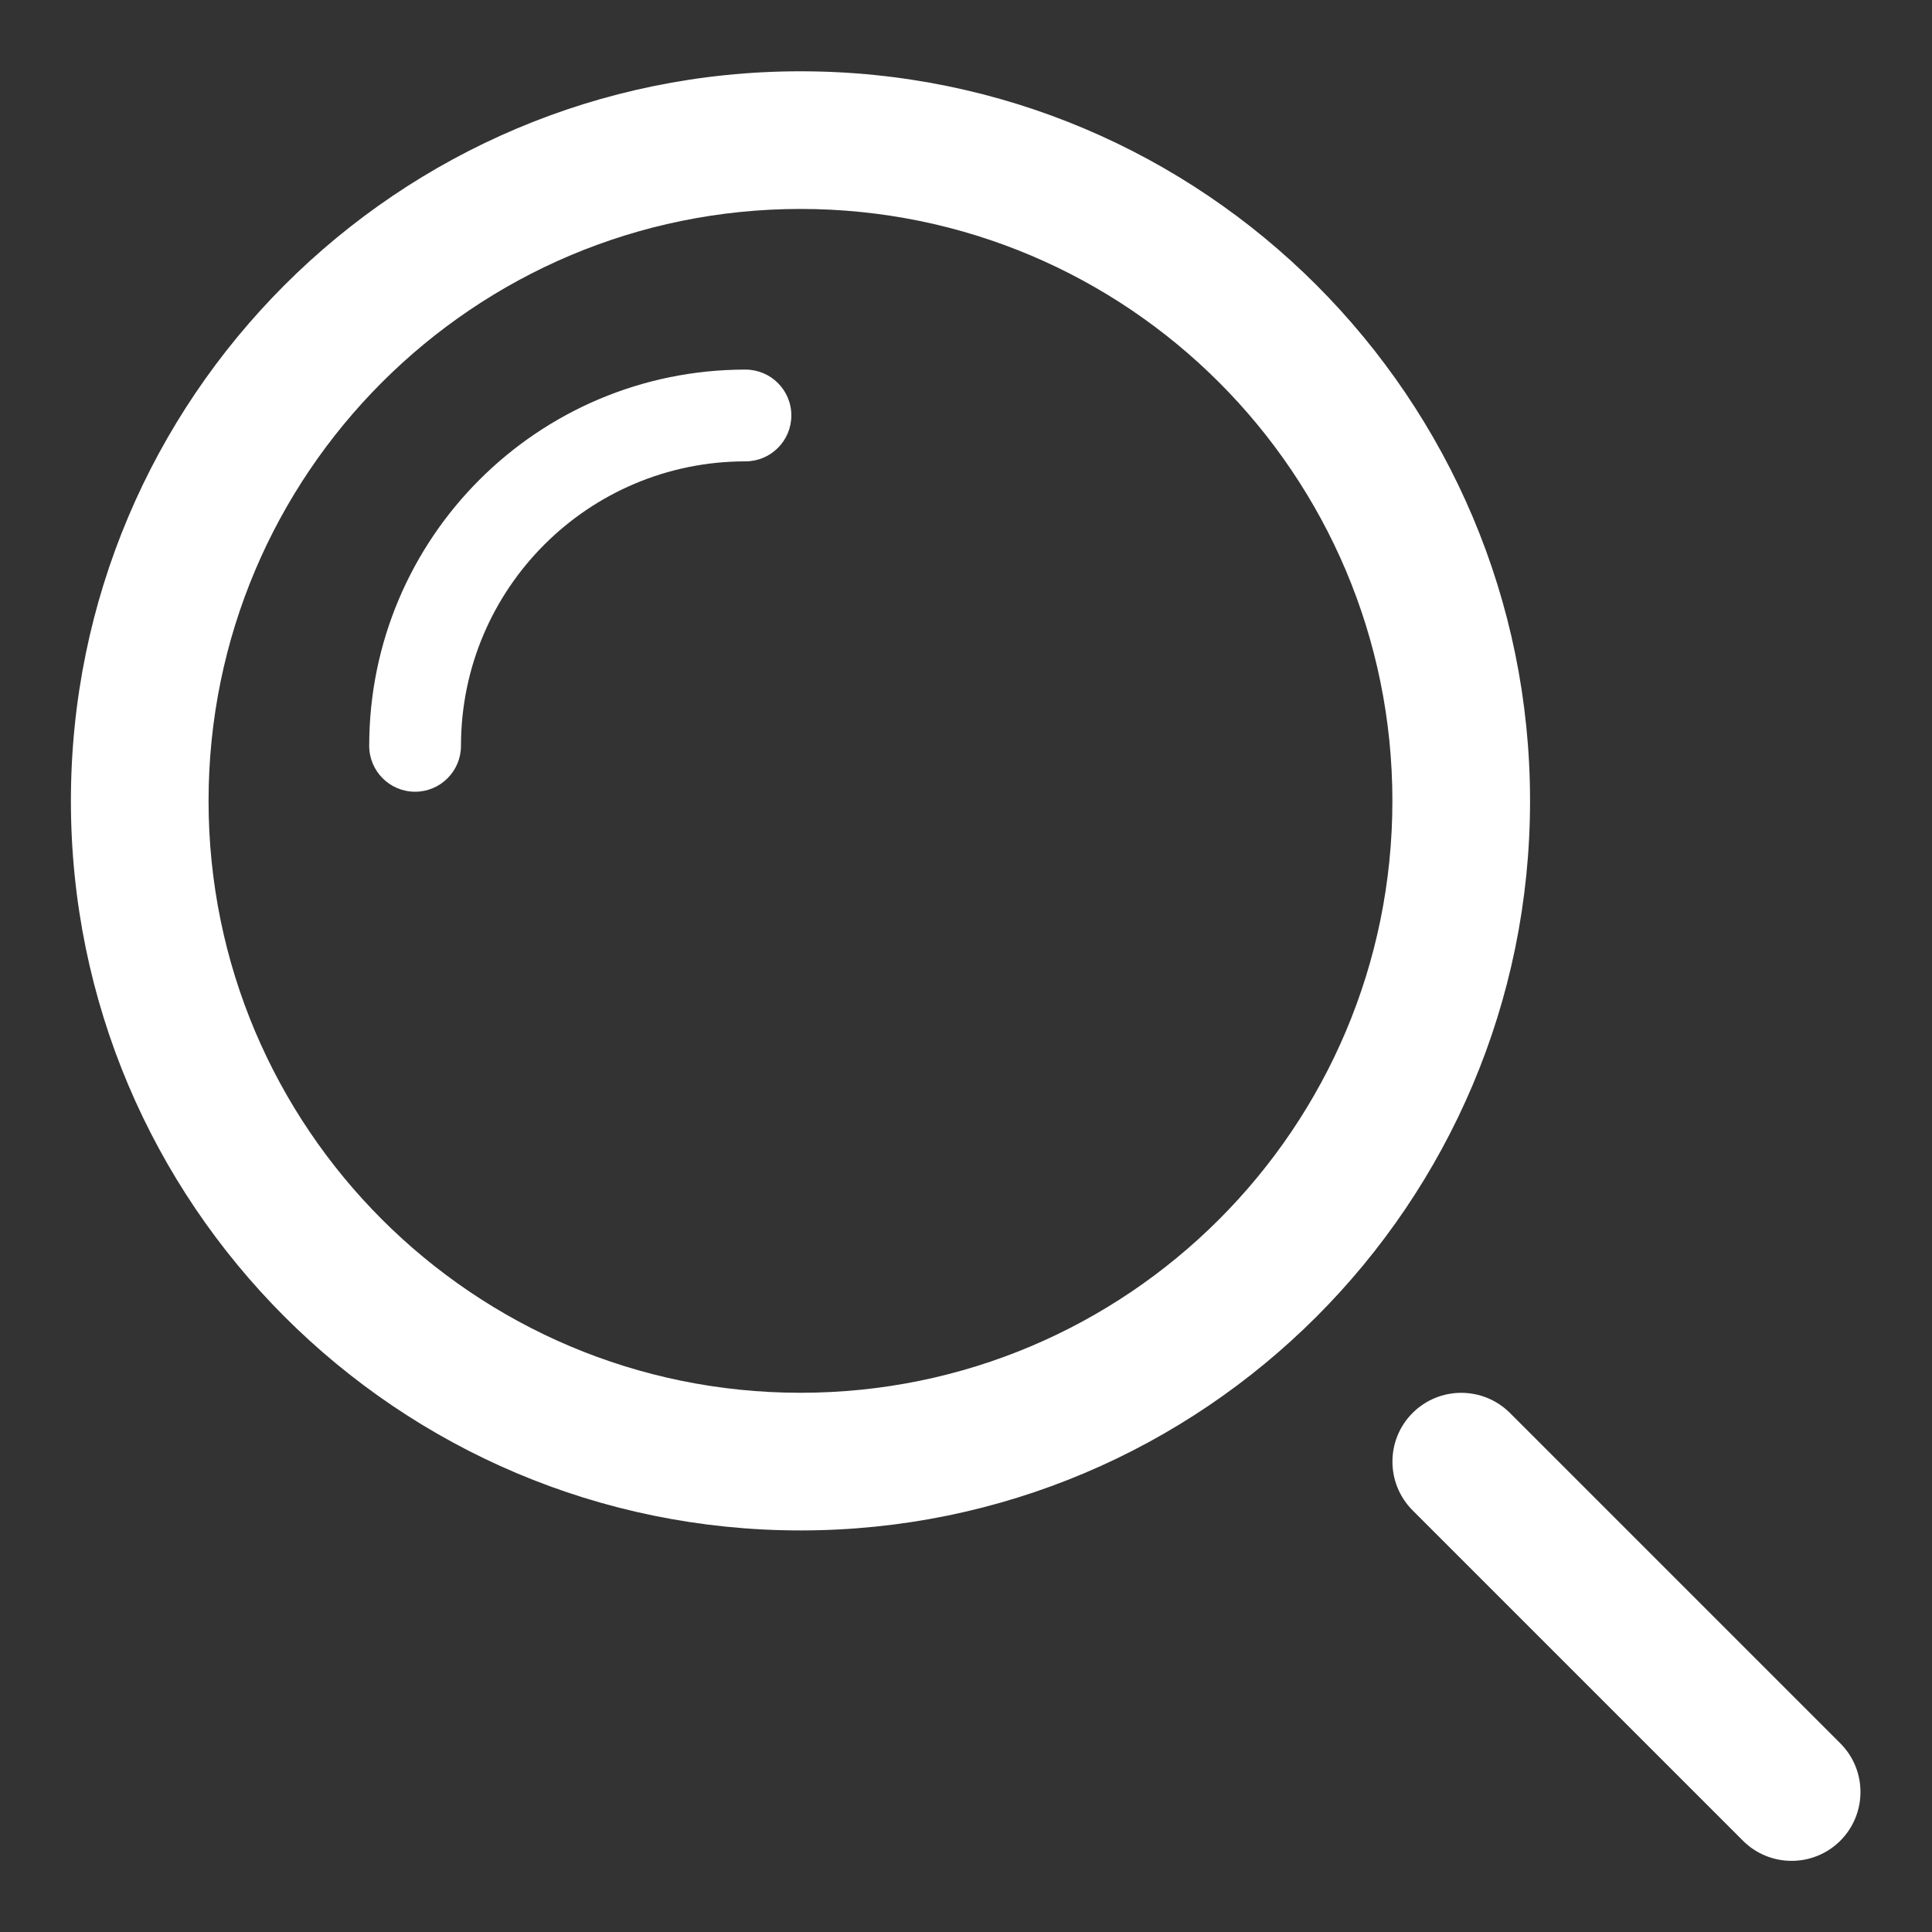 <svg width="20" height="20" viewBox="0 0 20 20" fill="none" xmlns="http://www.w3.org/2000/svg">
<rect x="0" y="0" width="20" height="20" fill="#333333" stroke="none"/>
<path d="M19.051 18.047C19.329 18.325 19.329 18.776 19.051 19.055C18.772 19.333 18.321 19.333 18.043 19.055L14.623 15.635C14.345 15.356 14.345 14.905 14.623 14.627C14.901 14.349 15.352 14.349 15.631 14.627L19.051 18.047ZM8.287 15.843C4.116 15.843 0.734 12.462 0.734 8.291C0.734 4.12 4.116 0.738 8.287 0.738C12.458 0.738 15.839 4.12 15.839 8.291C15.839 12.462 12.458 15.843 8.287 15.843ZM8.287 14.418C11.671 14.418 14.414 11.675 14.414 8.291C14.414 4.907 11.671 2.163 8.287 2.163C4.903 2.163 2.159 4.907 2.159 8.291C2.159 11.675 4.903 14.418 8.287 14.418ZM4.772 7.721C4.772 7.983 4.559 8.196 4.297 8.196C4.035 8.196 3.822 7.983 3.822 7.721C3.822 5.57 5.566 3.826 7.717 3.826C7.979 3.826 8.192 4.038 8.192 4.301C8.192 4.563 7.979 4.776 7.717 4.776C6.09 4.776 4.772 6.094 4.772 7.721Z" fill="white"/>
</svg>
